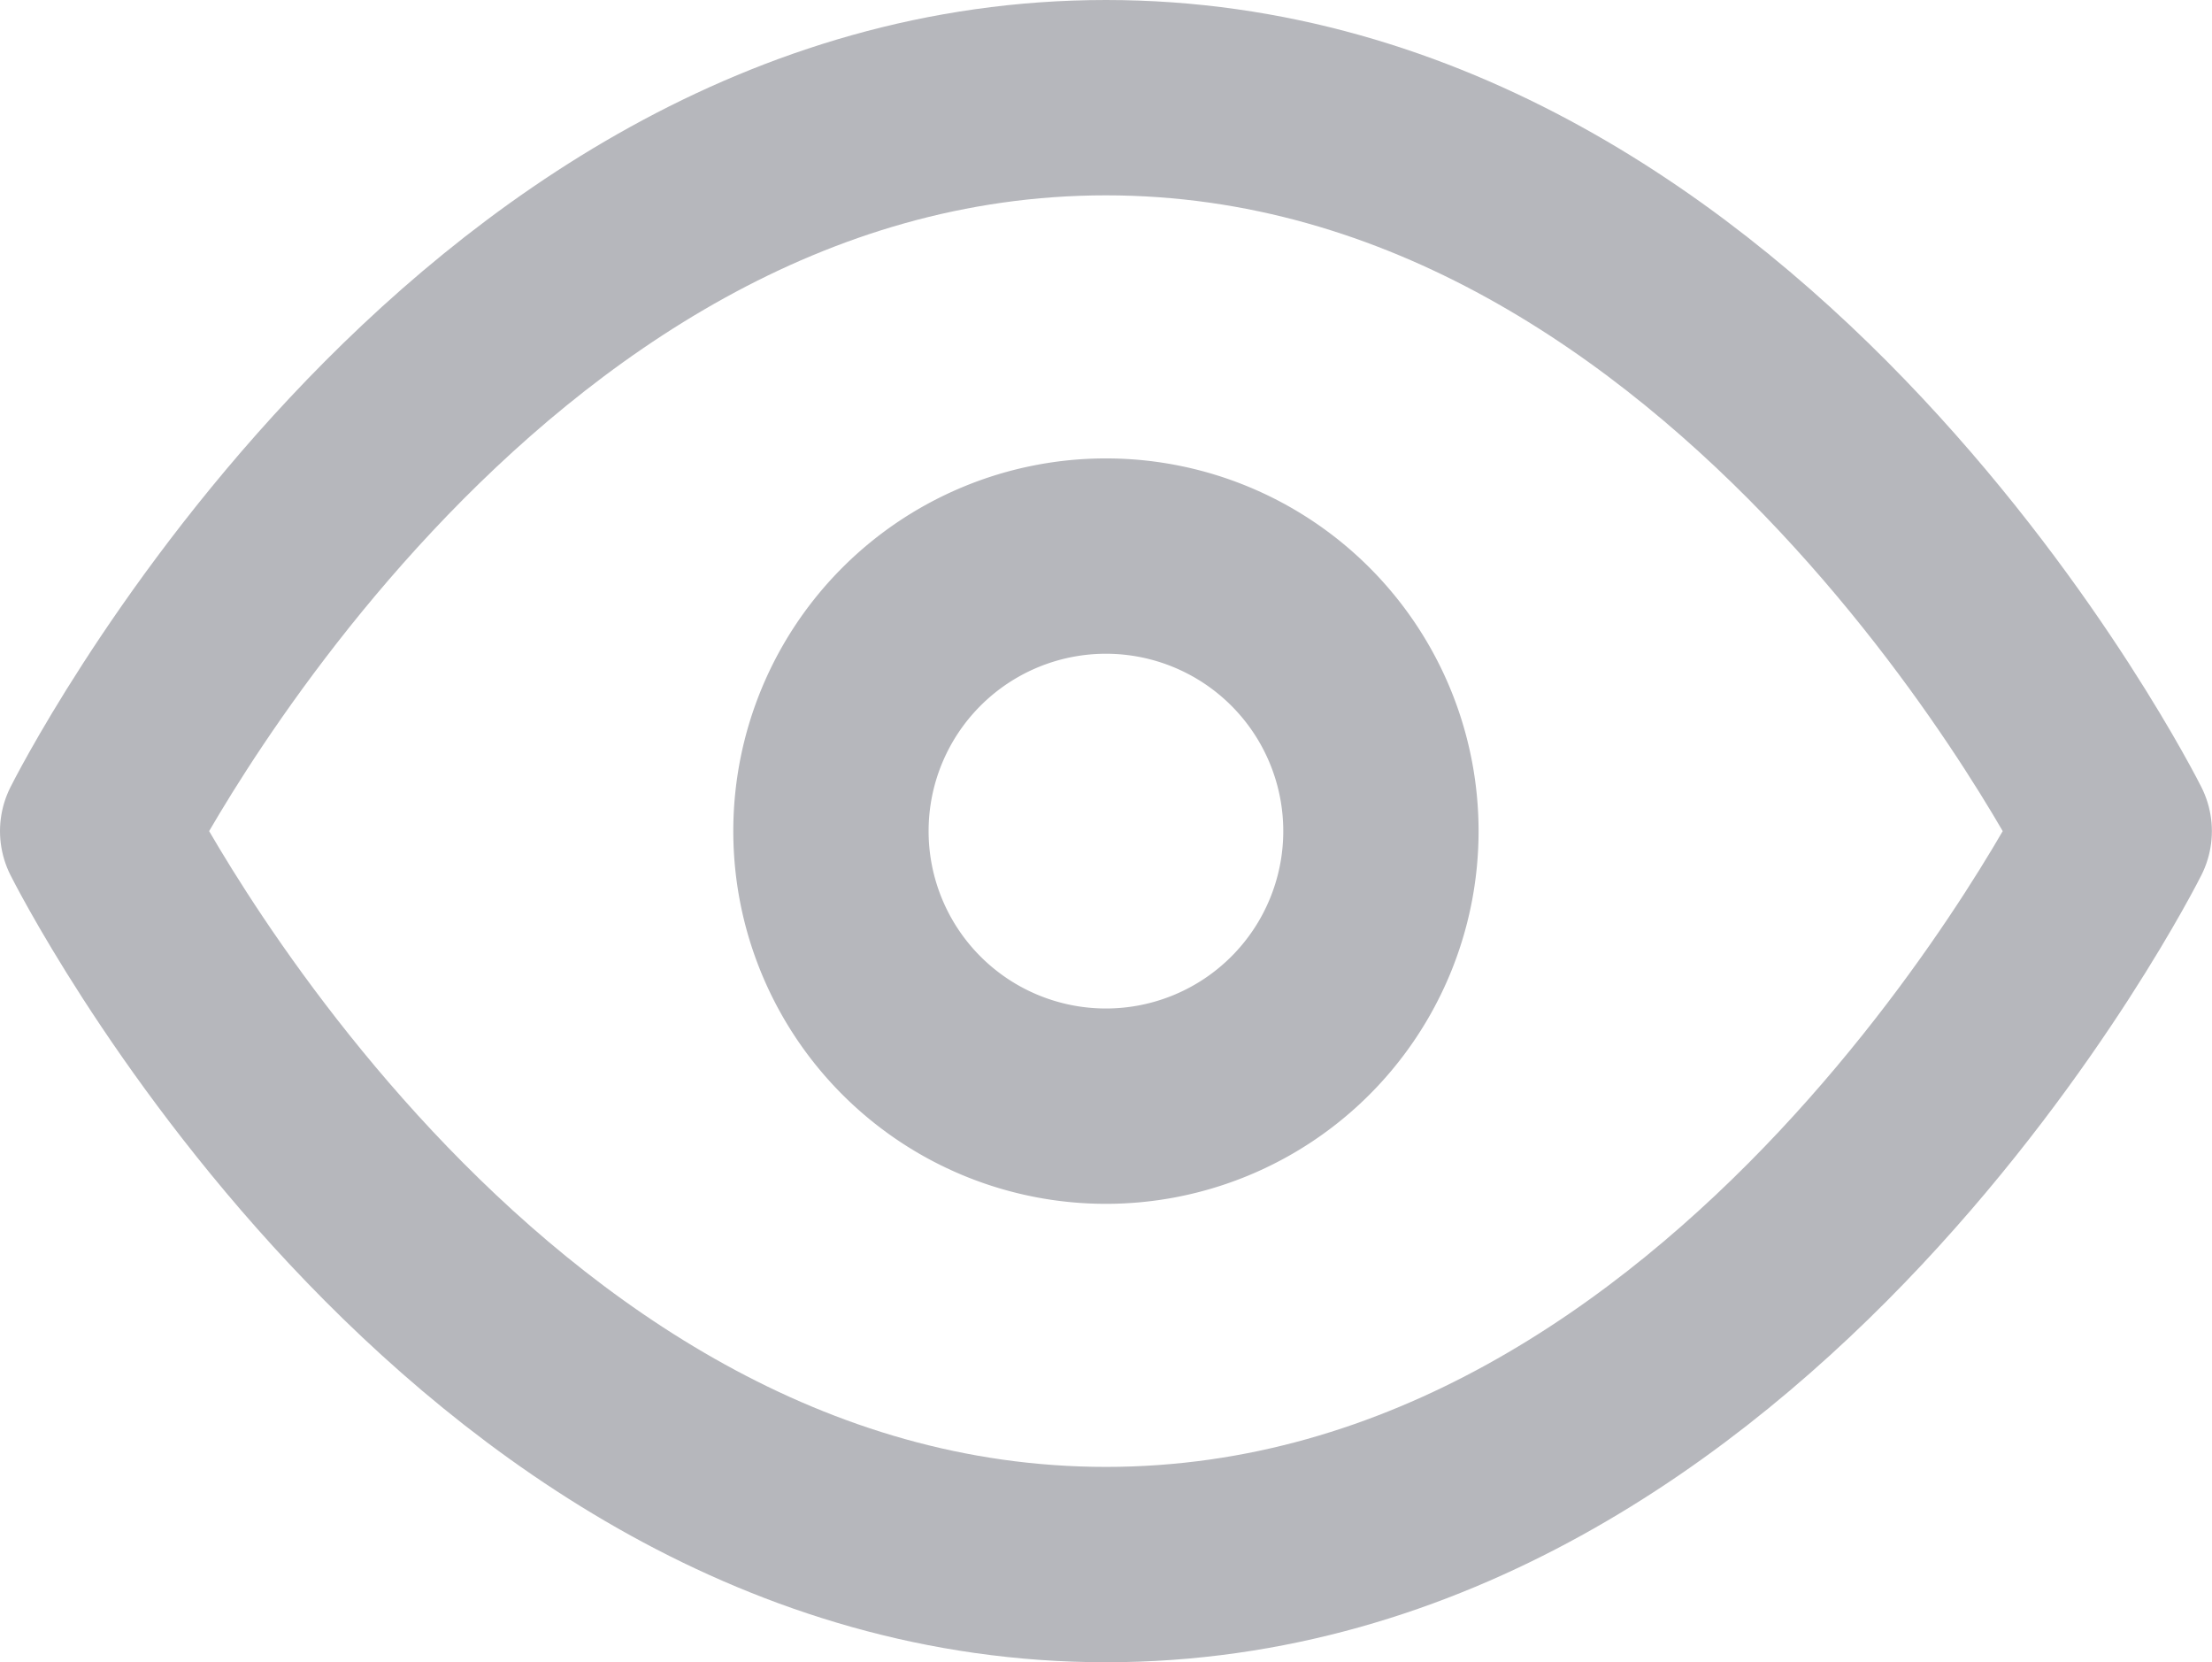 <svg xmlns="http://www.w3.org/2000/svg" width="16.989" height="12.765" viewBox="0 0 16.989 12.765">
  <g id="Icon_feather-eye" data-name="Icon feather-eye" transform="translate(-0.75 -5.25)">
    <path id="Path_2833" data-name="Path 2833" d="M1.5,11.632S4.316,6,9.244,6s7.744,5.632,7.744,5.632-2.816,5.632-7.744,5.632S1.5,11.632,1.5,11.632Z" fill="none" stroke="#b6b7bc" stroke-linecap="round" stroke-linejoin="round" stroke-width="1.5"/>
    <path id="Path_2834" data-name="Path 2834" d="M17.724,15.612A2.112,2.112,0,1,1,15.612,13.5,2.112,2.112,0,0,1,17.724,15.612Z" transform="translate(-6.368 -3.98)" fill="none" stroke="#b6b7bc" stroke-linecap="round" stroke-linejoin="round" stroke-width="1.5"/>
  </g>
</svg>
